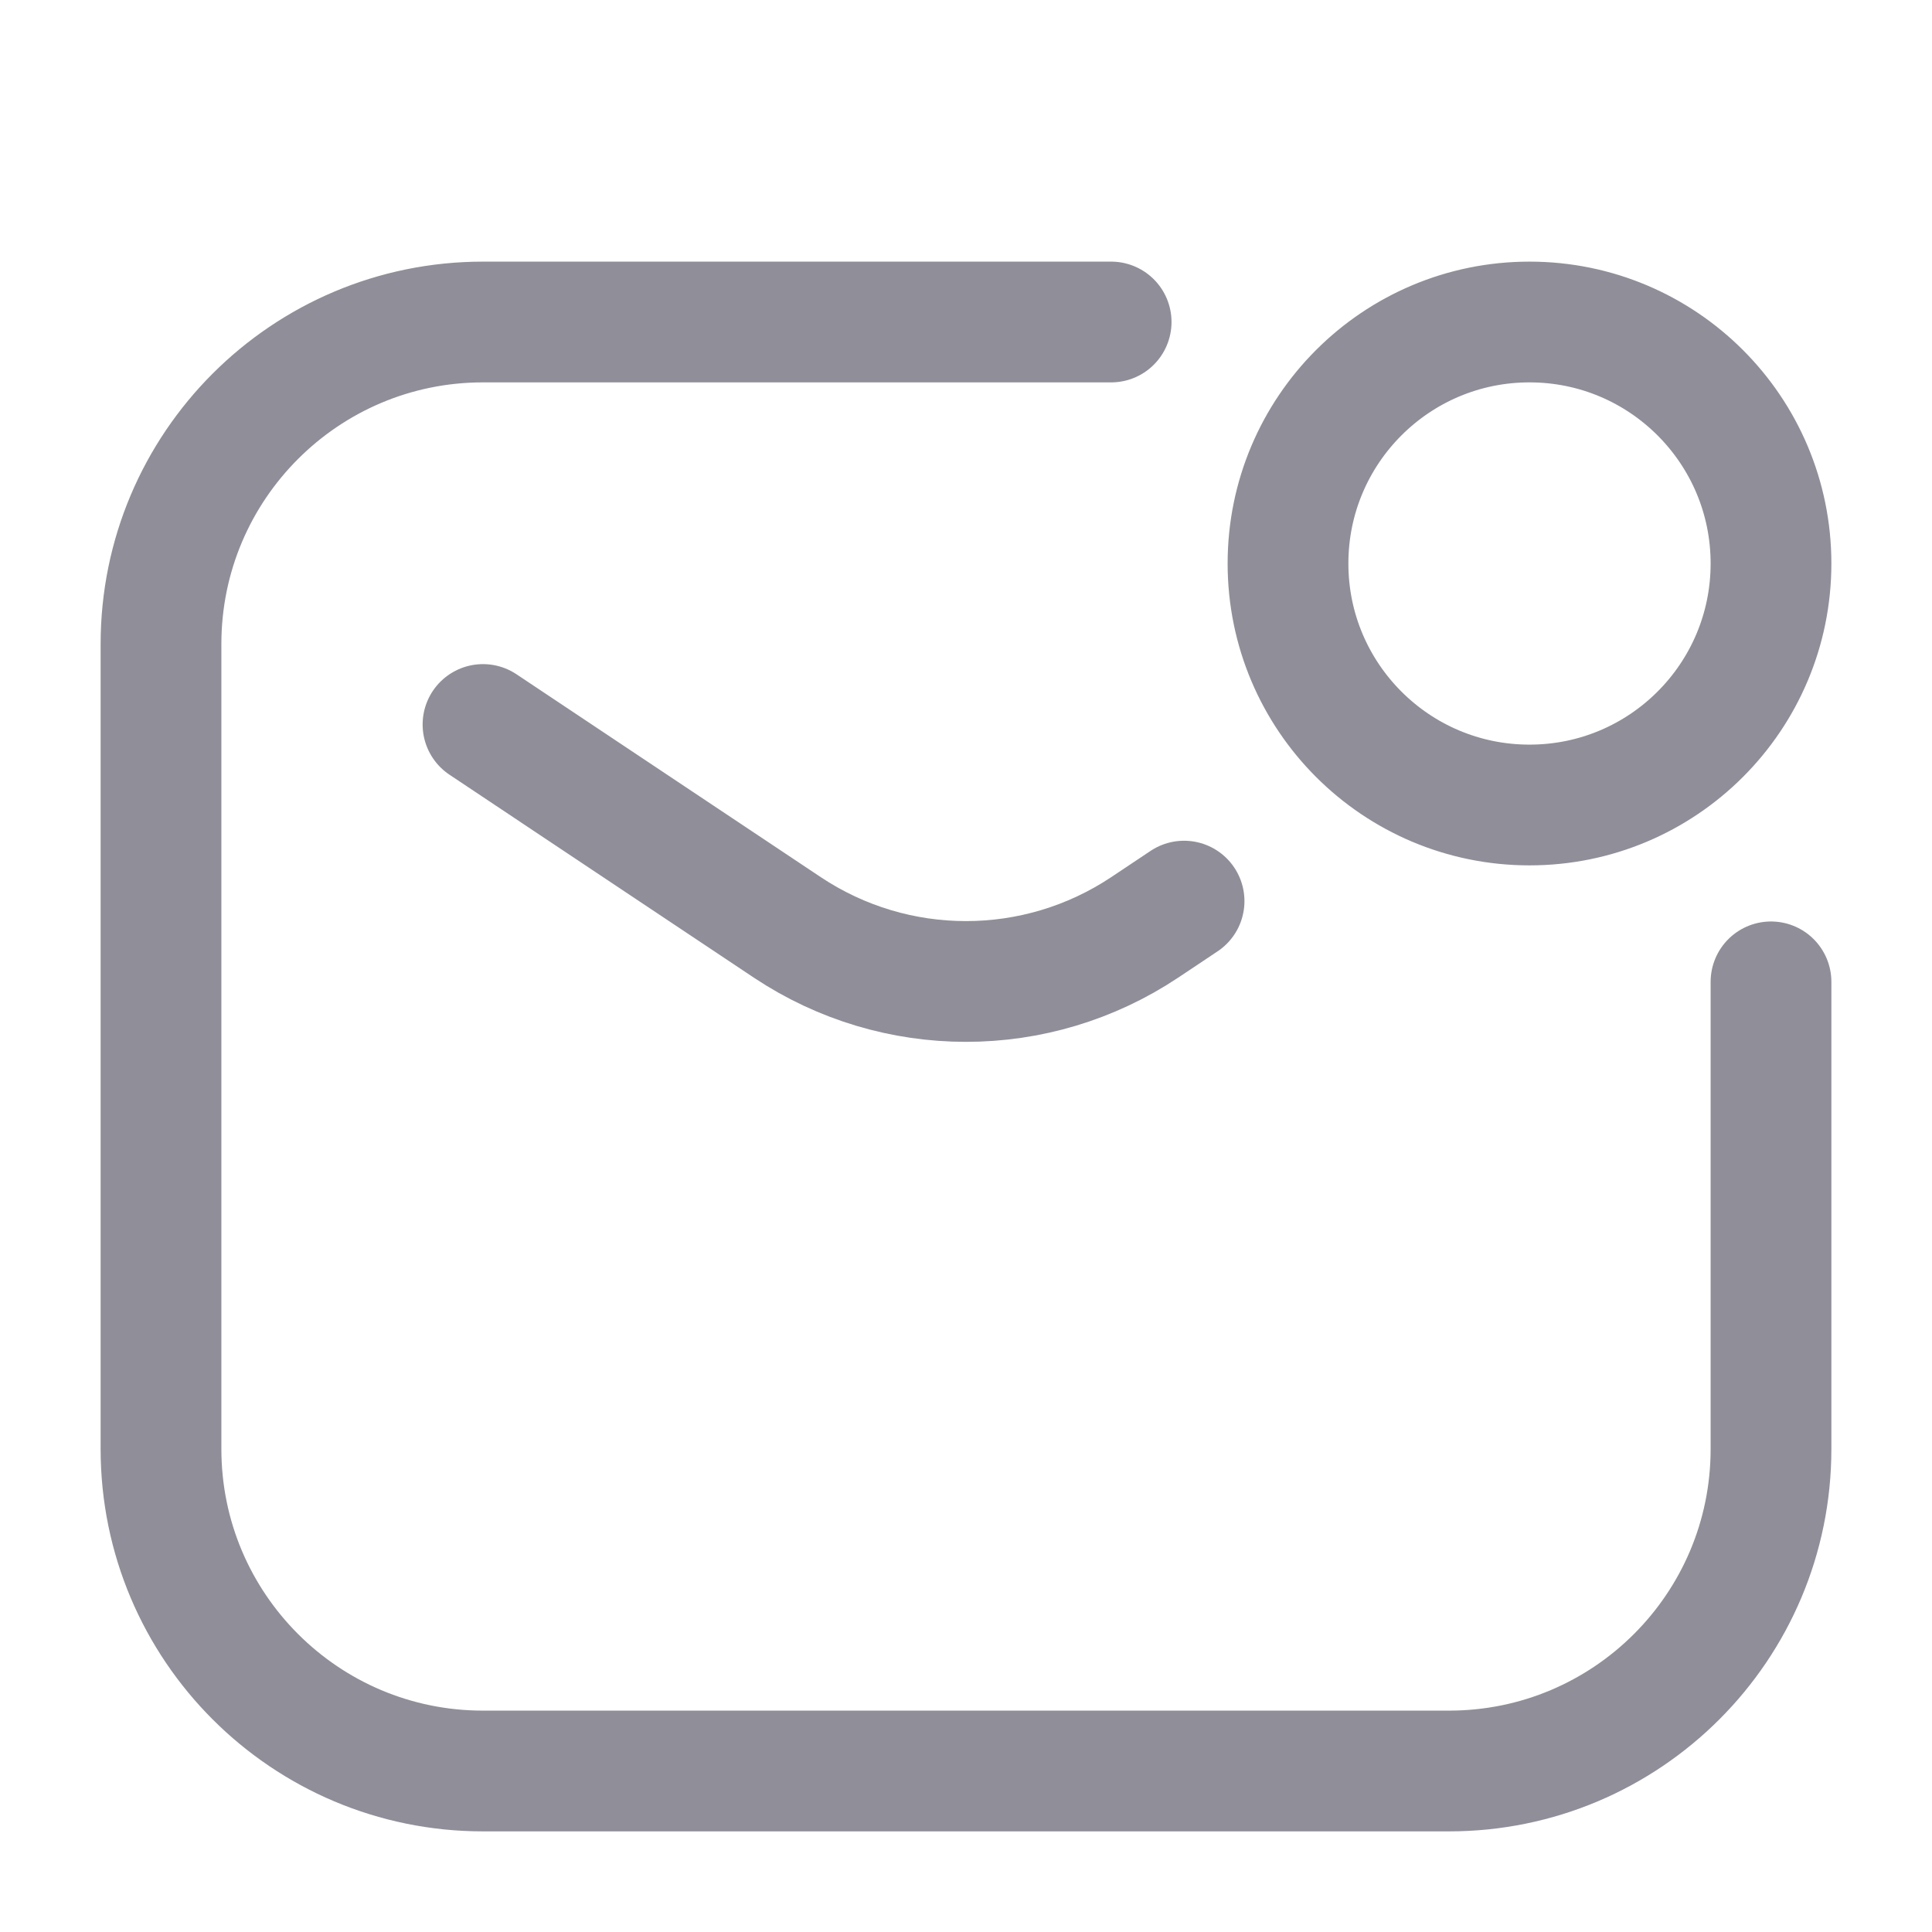 <svg width="24" height="24" viewBox="0 0 24 24" fill="none" xmlns="http://www.w3.org/2000/svg">
<g id="Huge-icon/communication/outline/mail-notification">
<path id="Vector" d="M6 9L9.781 11.521C11.125 12.416 12.875 12.416 14.219 11.521L14.709 11.194M13.803 4H6C3.791 4 2 5.791 2 8V18C2 20.209 3.791 22 6 22H18C20.209 22 22 20.209 22 18V12.197M22 7C22 8.657 20.657 10 19 10C17.343 10 16 8.657 16 7C16 5.343 17.343 4 19 4C20.657 4 22 5.343 22 7Z" stroke="#464454" stroke-opacity="0.6" stroke-width="1.5" stroke-linecap="round"/>
</g>
</svg>
